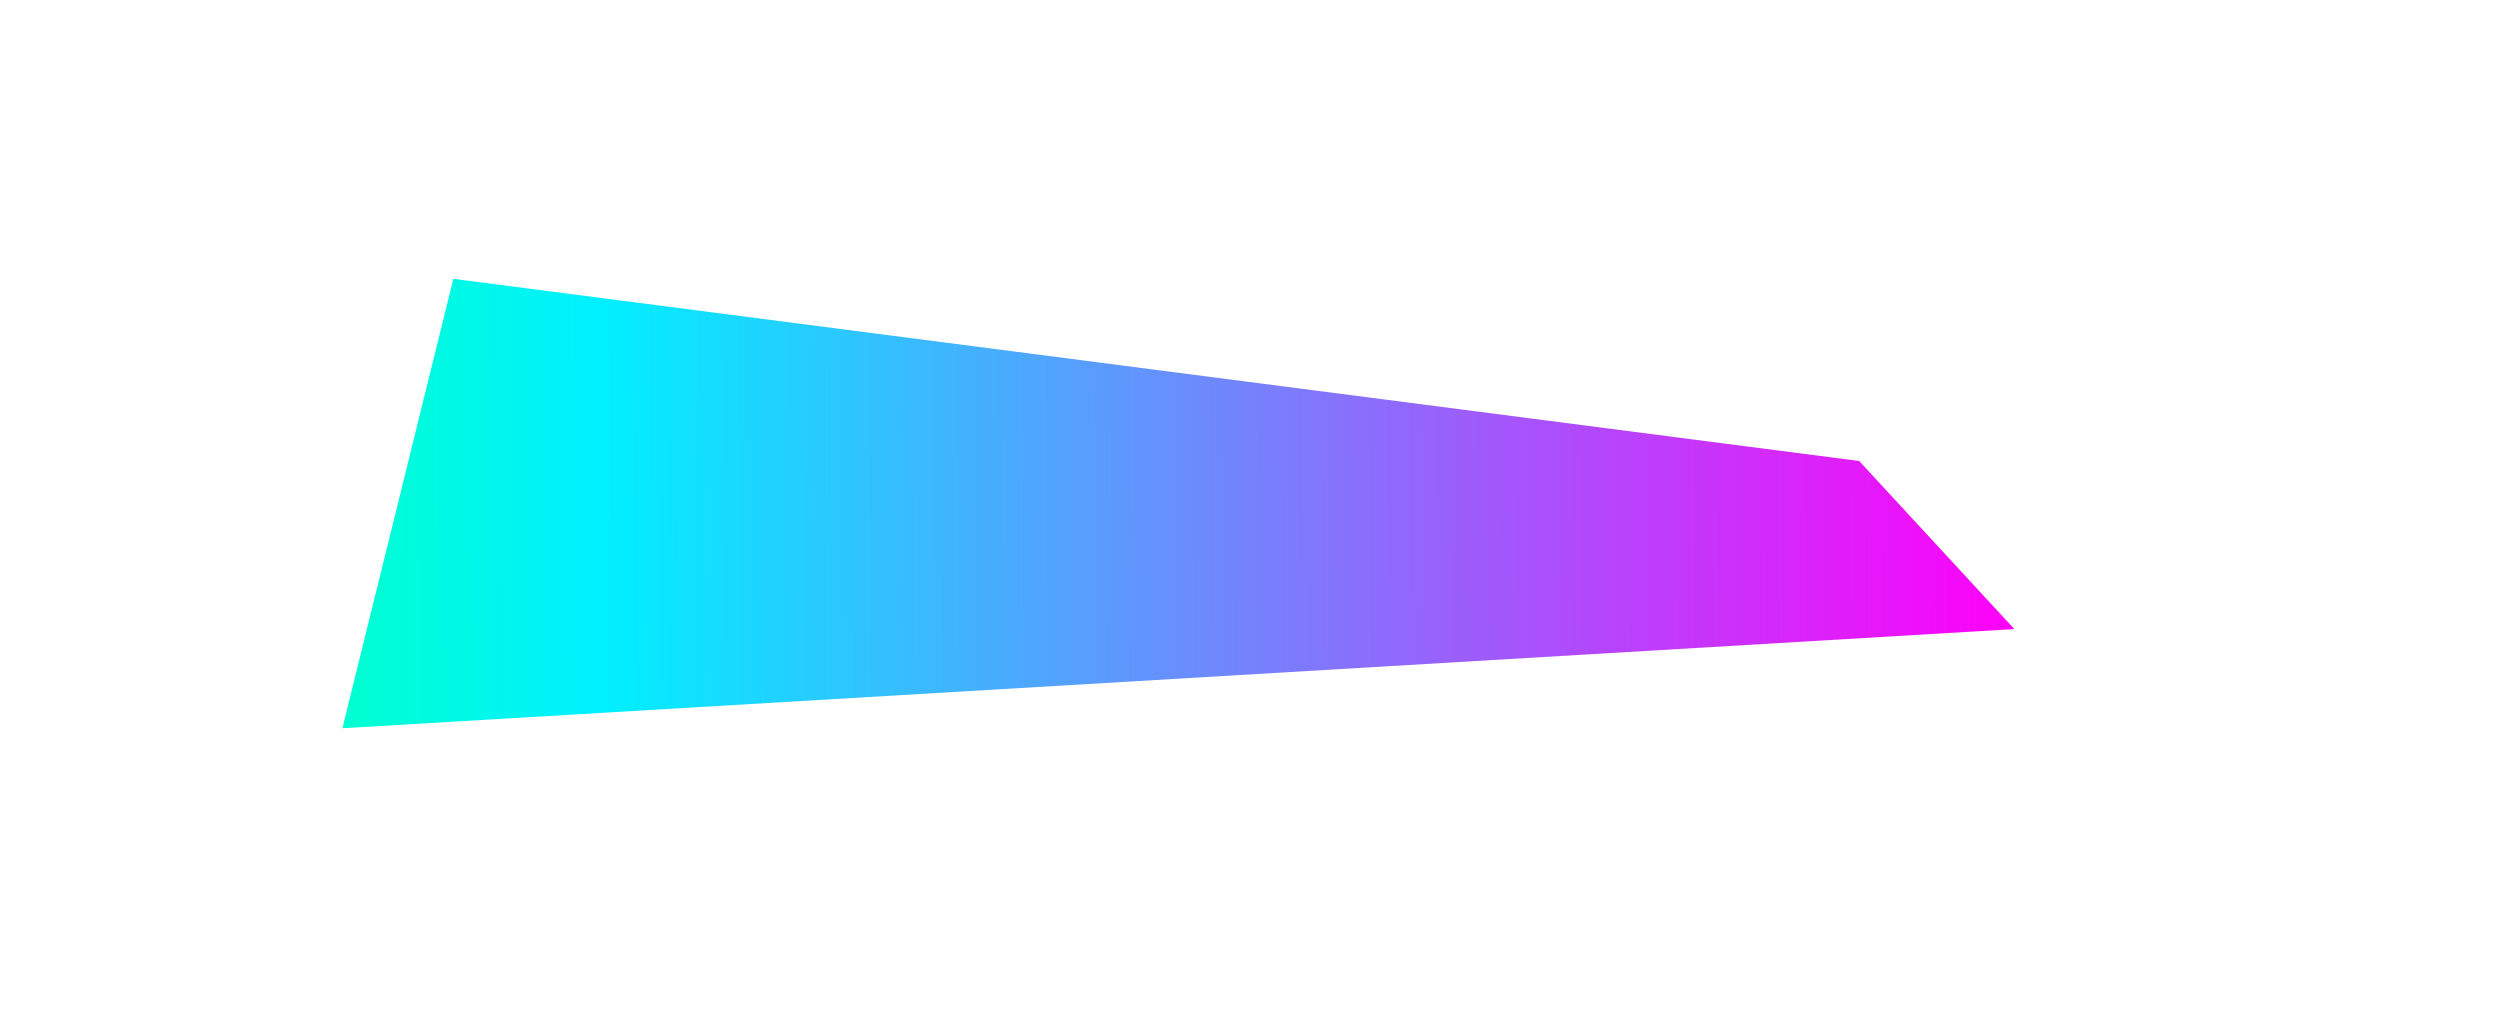 <svg width="495" height="200" viewBox="0 0 495 200" fill="none" xmlns="http://www.w3.org/2000/svg">
<g filter="url(#filter0_f_158_454)">
<path d="M89.764 55.208L368.124 91.281L398.842 124.559L67.797 144.19L89.764 55.208Z" fill="url(#paint0_linear_158_454)"/>
</g>
<defs>
<filter id="filter0_f_158_454" x="-28.189" y="-40.778" width="523.017" height="280.954" filterUnits="userSpaceOnUse" color-interpolation-filters="sRGB">
<feFlood flood-opacity="0" result="BackgroundImageFix"/>
<feBlend mode="normal" in="SourceGraphic" in2="BackgroundImageFix" result="shape"/>
<feGaussianBlur stdDeviation="47.993" result="effect1_foregroundBlur_158_454"/>
</filter>
<linearGradient id="paint0_linear_158_454" x1="67.797" y1="98.71" x2="398.832" y2="96.892" gradientUnits="userSpaceOnUse">
<stop stop-color="#00FFD1"/>
<stop offset="0.155" stop-color="#00F0FF"/>
<stop offset="1" stop-color="#FF00F9"/>
</linearGradient>
</defs>
</svg>
